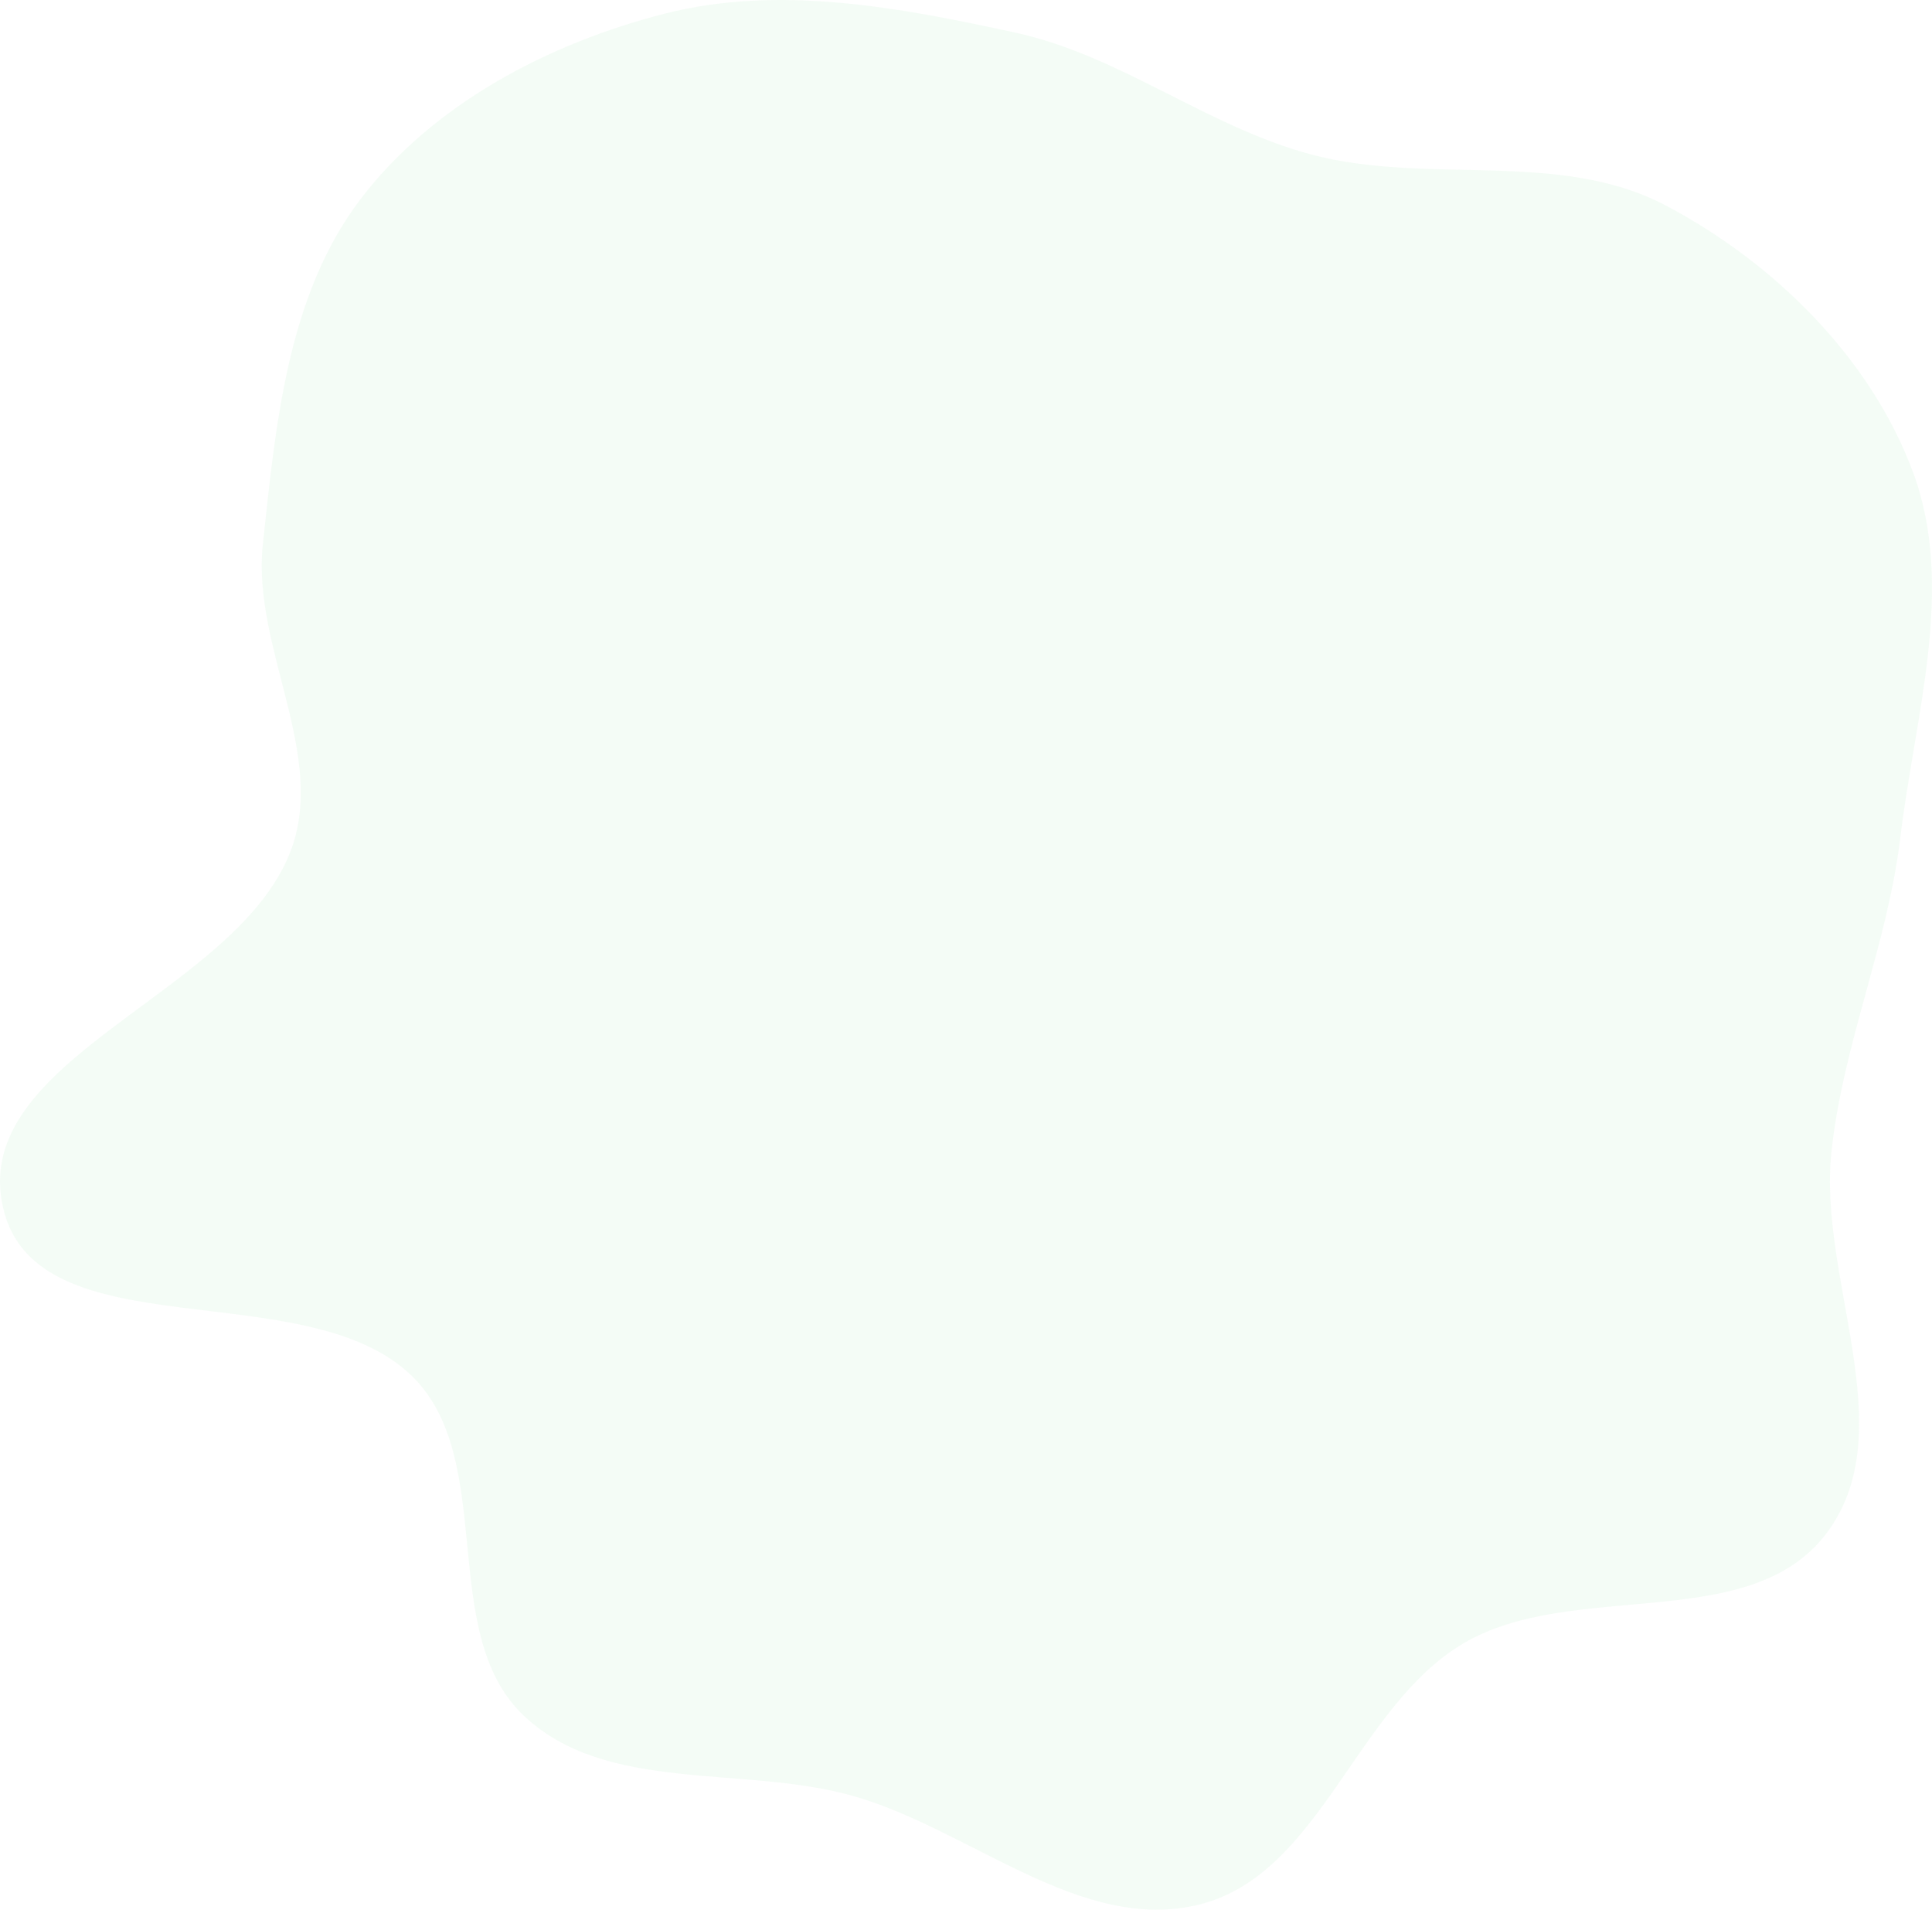 <svg width="425" height="420" viewBox="0 0 425 420" fill="none" xmlns="http://www.w3.org/2000/svg">
<path fill-rule="evenodd" clip-rule="evenodd" d="M223.379 7.183C246.511 12.223 265.622 27.911 288.504 33.99C314.086 40.786 343.02 32.828 366.431 45.188C390.208 57.741 411.464 78.626 420.826 103.85C430.232 129.19 421.253 157.369 418.031 184.209C415.194 207.849 405.384 229.71 402.877 253.387C399.911 281.397 418.722 314.632 401.834 337.161C384.969 359.66 346.044 347.153 321.858 361.472C298.252 375.447 290.445 412.244 263.828 418.864C237.699 425.363 213.331 402.171 187.402 394.915C163.317 388.175 133.246 394.519 115.138 377.253C96.033 359.036 109.516 321.052 90.613 302.624C67.201 279.803 8.101 297.546 0.689 265.688C-6.971 232.761 51.499 218.943 63.821 187.465C72.152 166.183 55.382 142.47 57.817 119.743C60.638 93.416 63.217 65.048 79.199 43.95C95.156 22.885 120.665 9.521 146.258 2.995C171.42 -3.422 198.007 1.654 223.379 7.183Z" fill="#21B44E" fill-opacity="0.05"/>
</svg>
